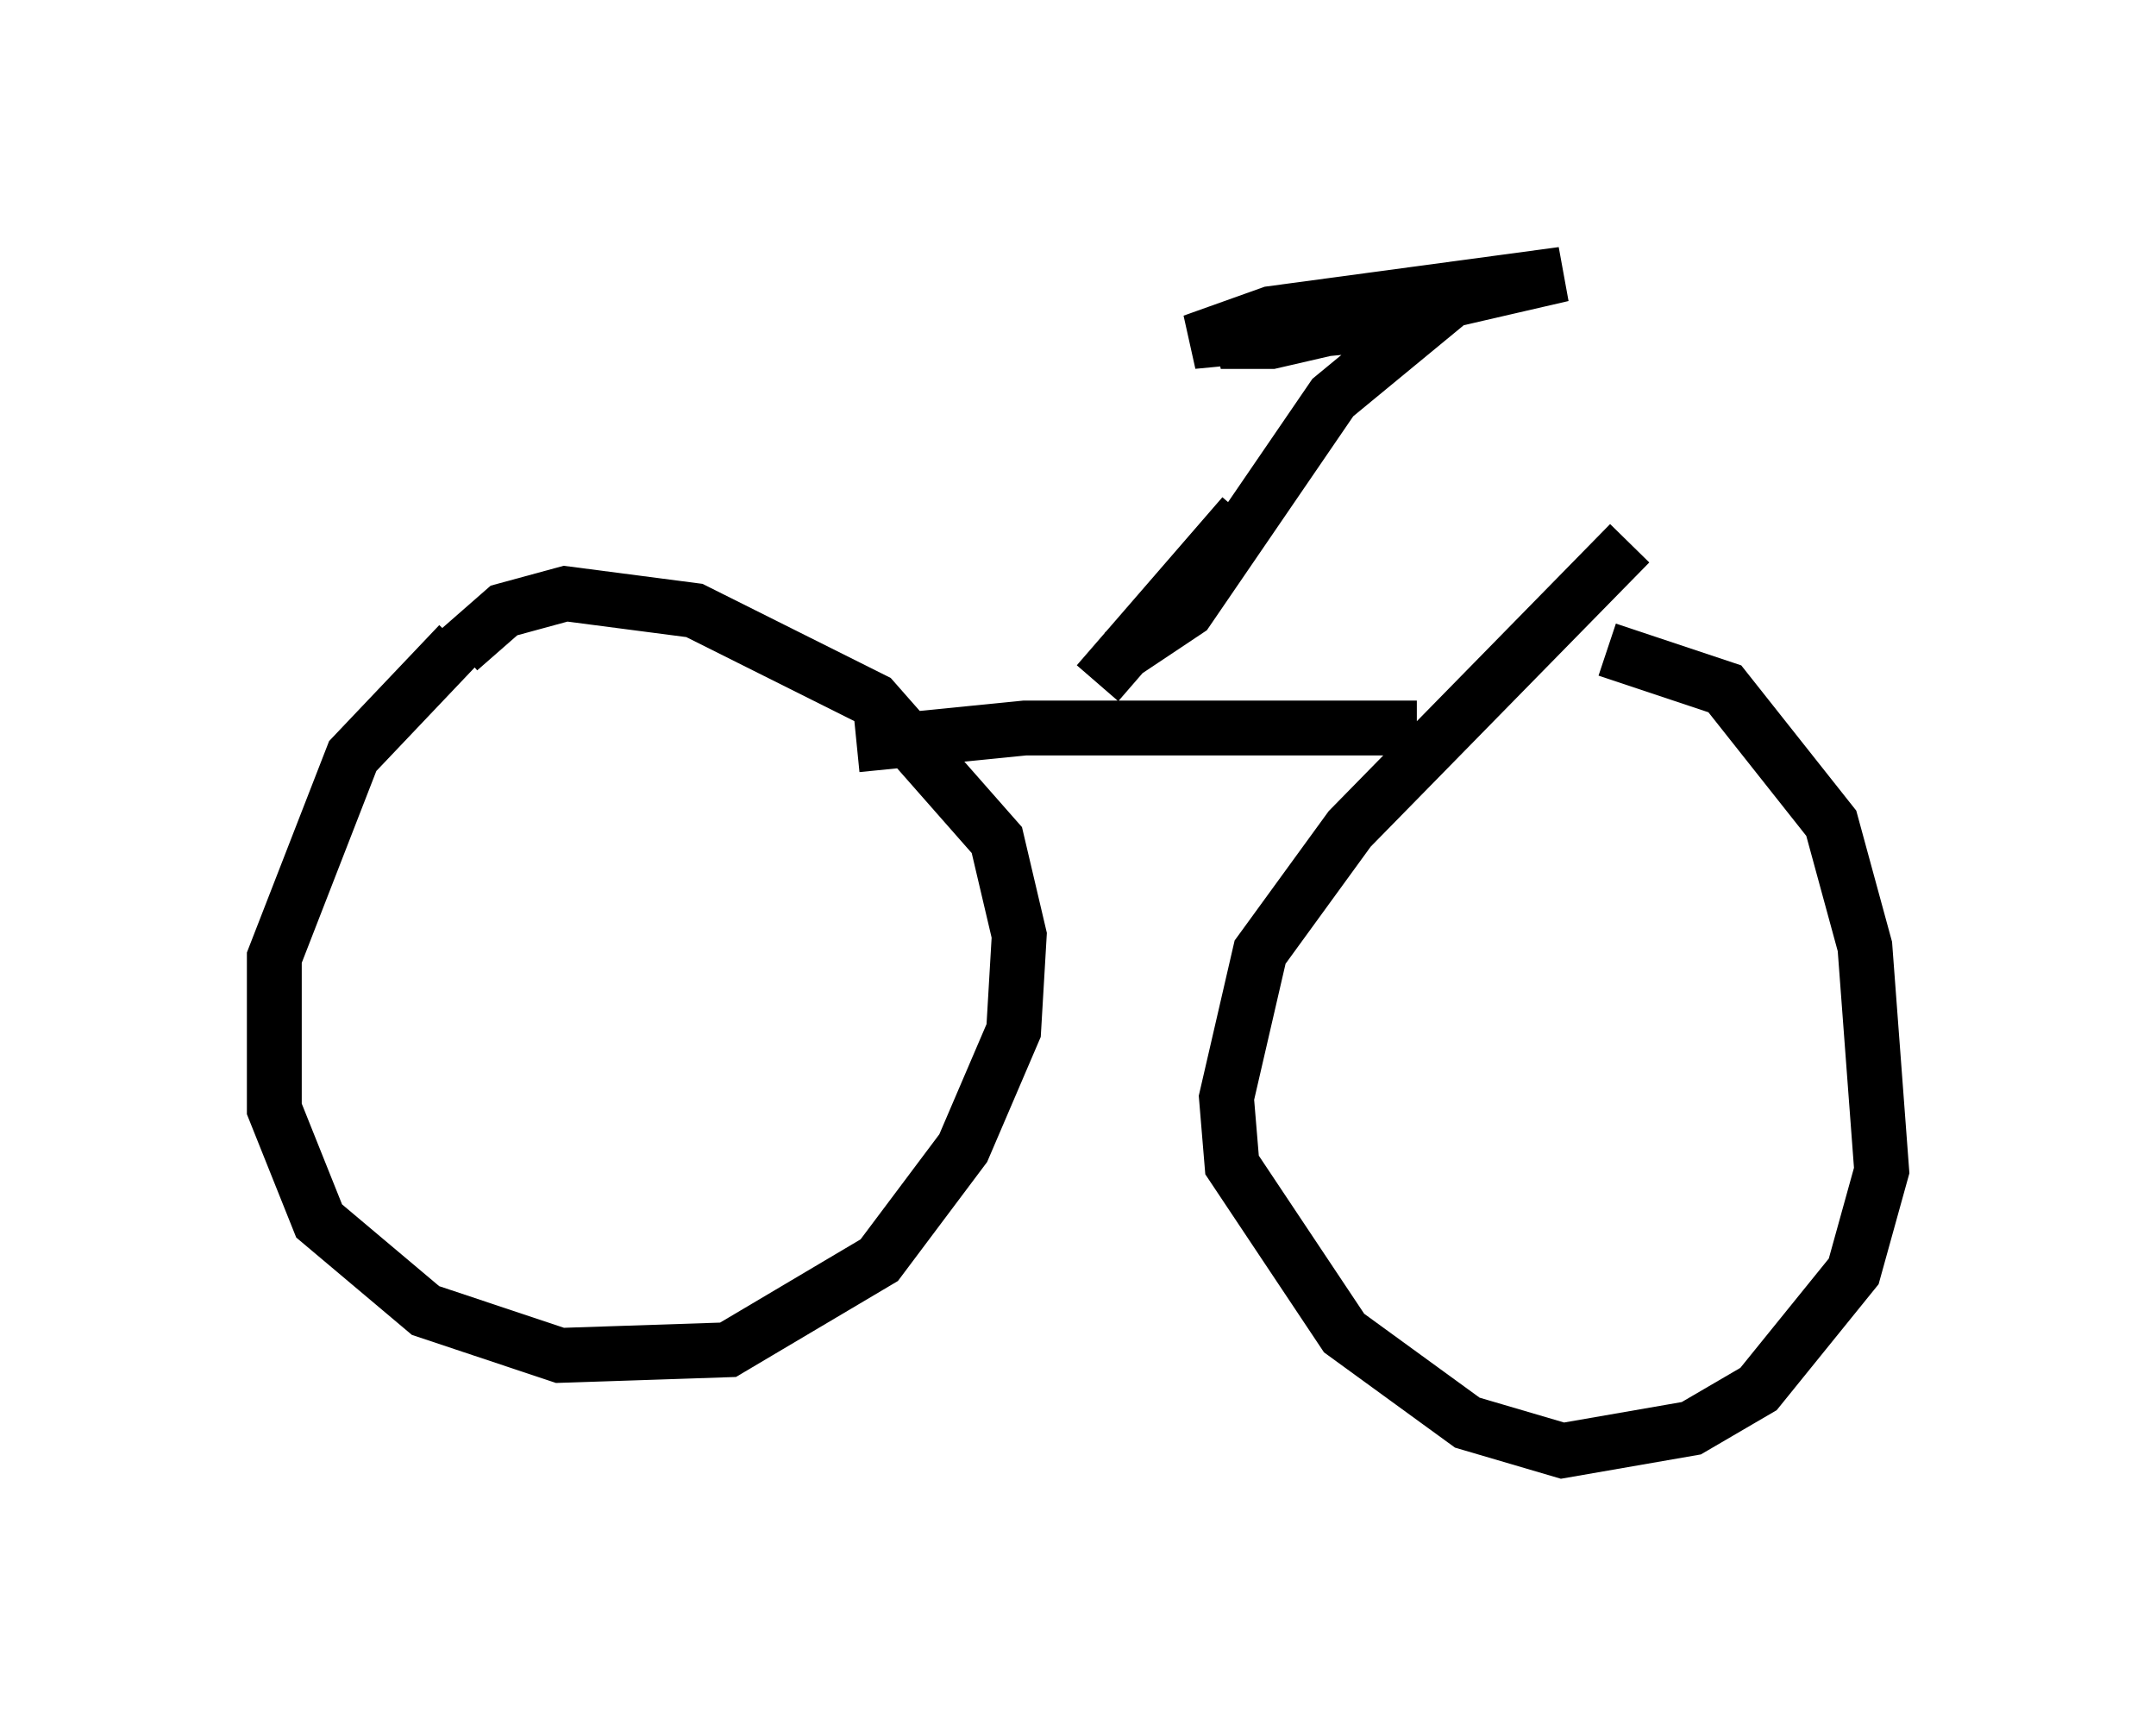 <?xml version="1.0" encoding="utf-8" ?>
<svg baseProfile="full" height="31.438" version="1.1" width="39.298" xmlns="http://www.w3.org/2000/svg" xmlns:ev="http://www.w3.org/2001/xml-events" xmlns:xlink="http://www.w3.org/1999/xlink"><defs /><rect fill="white" height="31.438" width="39.298" x="0" y="0" /><path d="M10.104, 11.431 m-1.735, 0.306 l-1.94, 2.042 -1.429, 3.675 l0.0, 2.756 0.817, 2.042 l1.94, 1.633 2.45, 0.817 l3.063, -0.102 2.756, -1.633 l1.531, -2.042 0.919, -2.144 l0.102, -1.735 -0.408, -1.735 l-2.246, -2.552 -3.267, -1.633 l-2.348, -0.306 -1.123, 0.306 l-0.817, 0.715 m21.336, -1.94 l-5.104, 5.206 -1.633, 2.246 l-0.613, 2.654 0.102, 1.225 l2.042, 3.063 2.246, 1.633 l1.735, 0.51 2.348, -0.408 l1.225, -0.715 1.735, -2.144 l0.51, -1.838 -0.306, -4.083 l-0.613, -2.246 -1.94, -2.45 l-2.144, -0.715 m-13.679, 1.735 l3.063, -0.306 7.146, 0.0 m-5.41, -1.327 l1.225, -0.817 2.654, -3.879 l1.735, -1.429 -4.288, 0.408 l1.429, -0.51 5.308, -0.715 l-5.308, 1.225 -0.919, 0.0 l1.021, -0.408 m-0.613, 3.573 l-2.654, 3.063 m-1.633, 1.225 " fill="none" stroke="black" stroke-width="1" /></svg>
